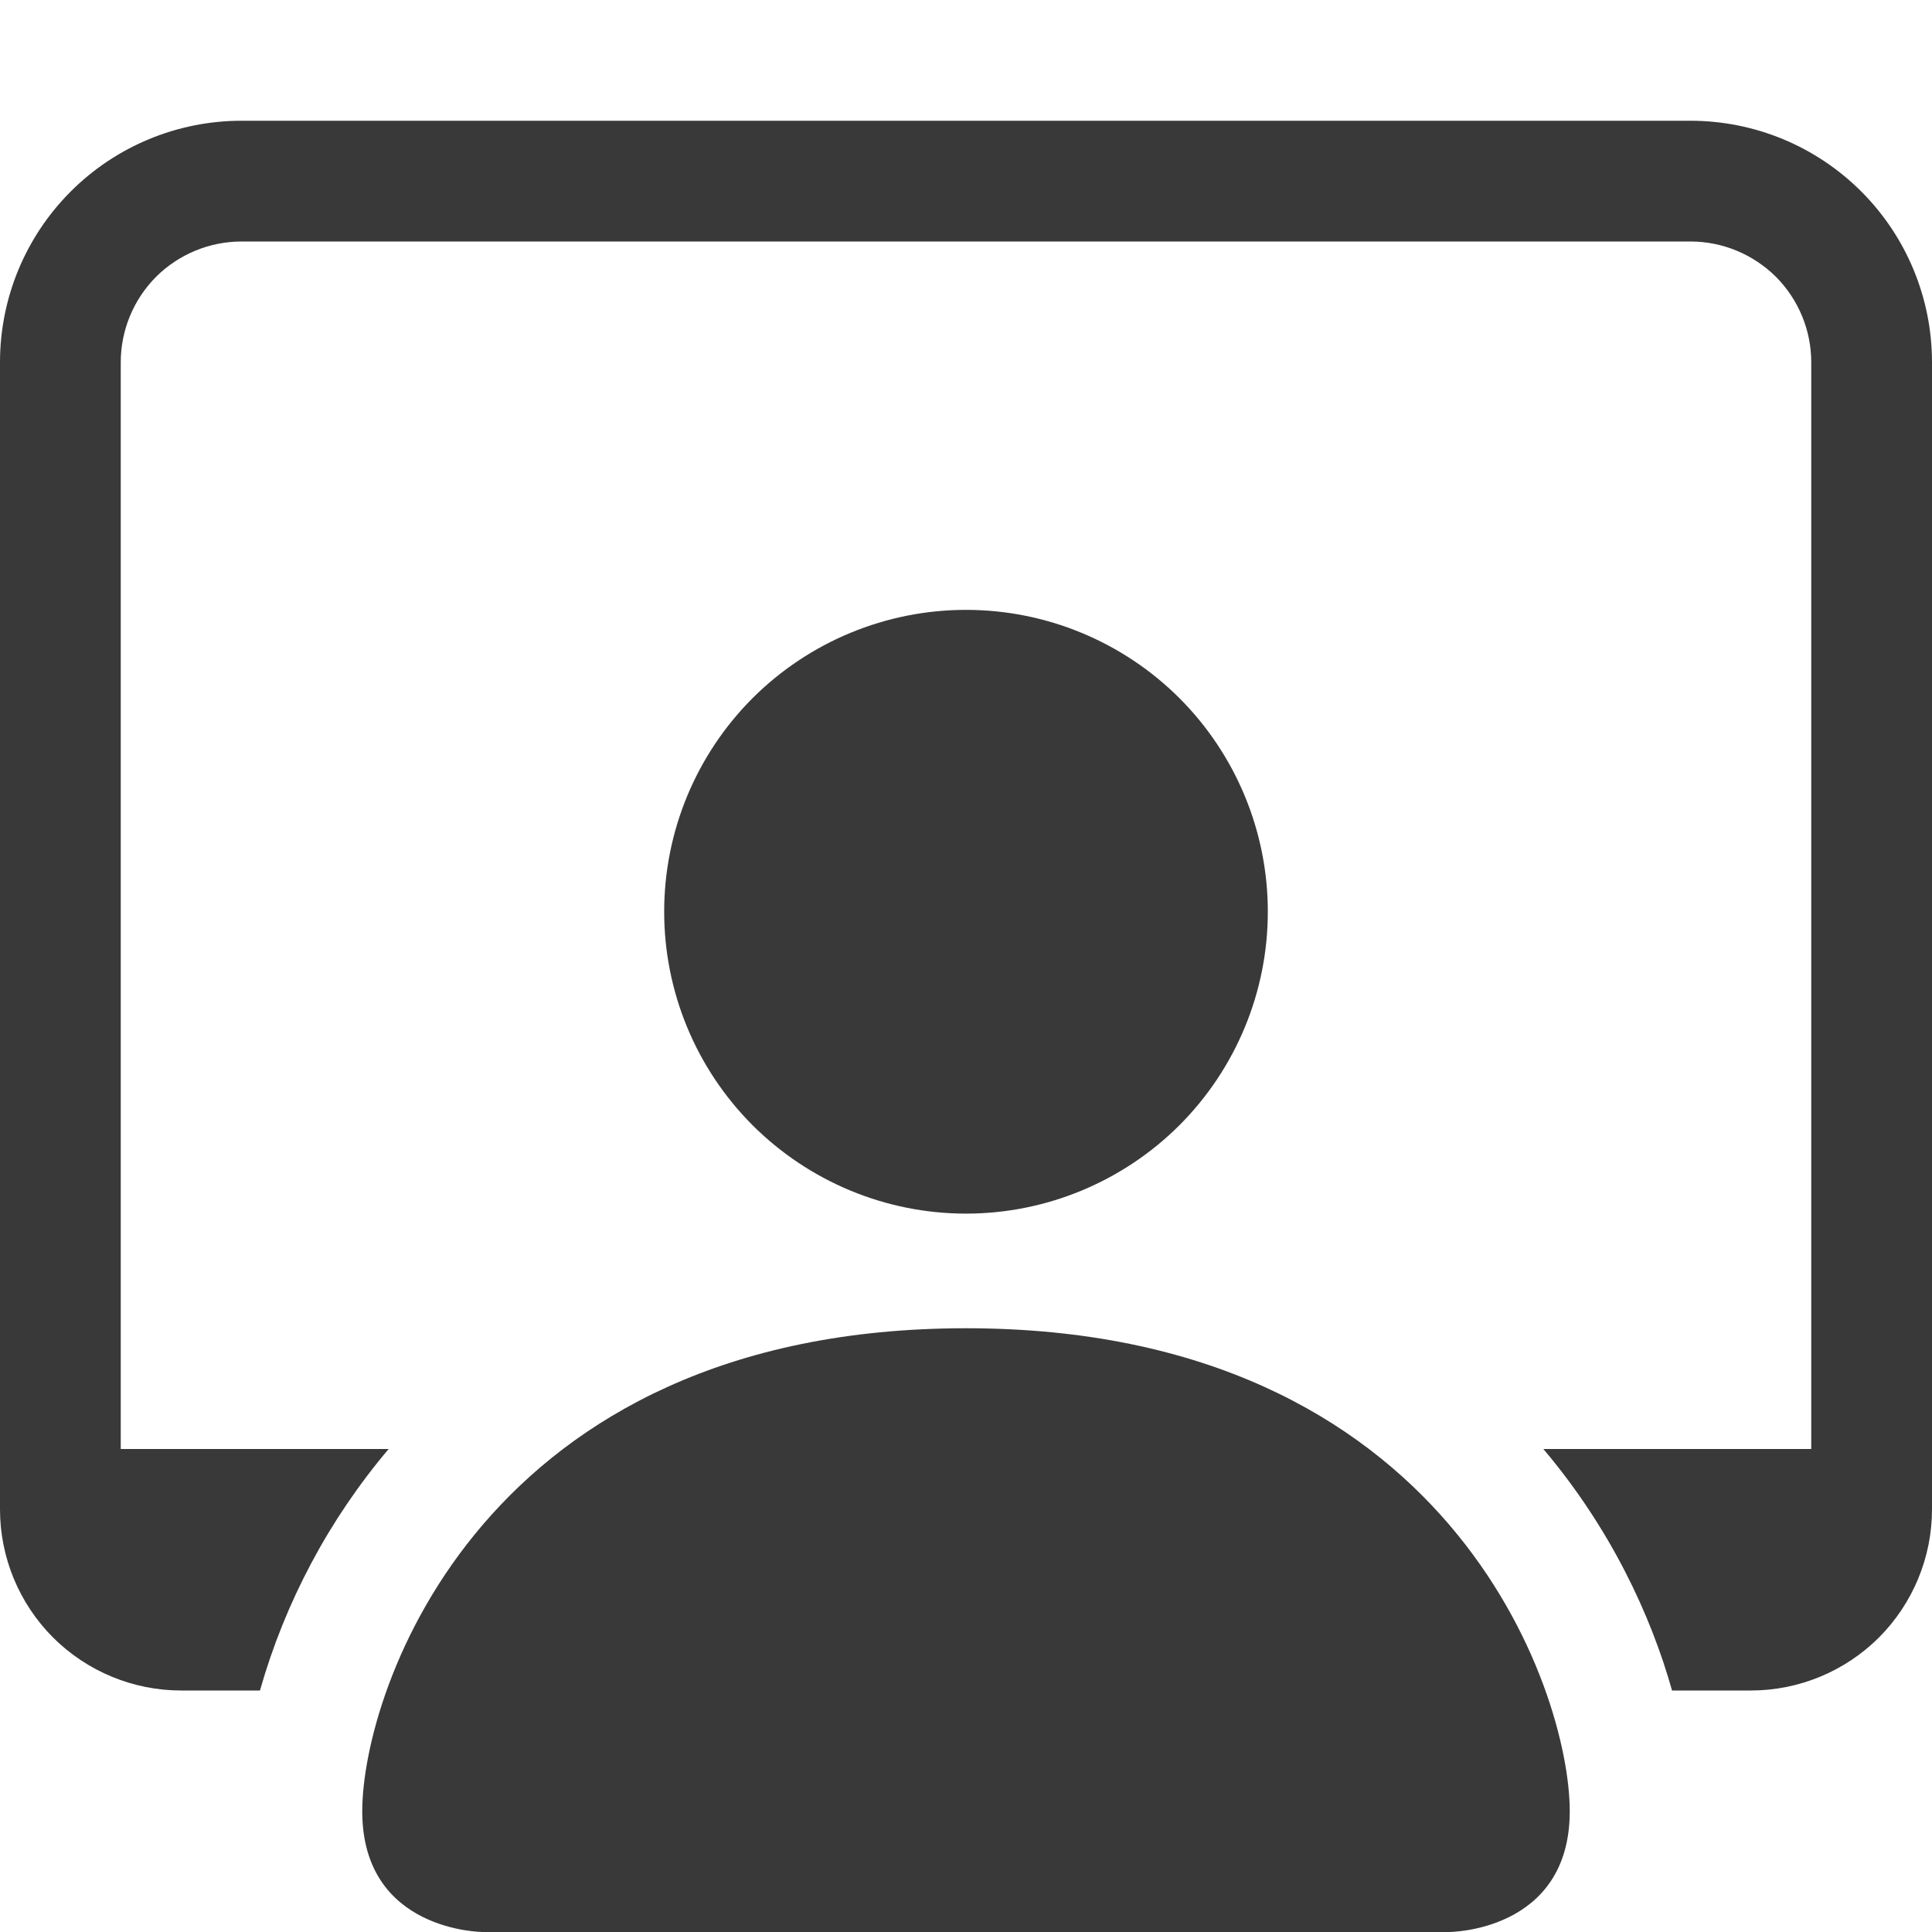 <svg width="18" height="18" viewBox="0 0 18 18" fill="none" xmlns="http://www.w3.org/2000/svg">
<g clip-path="url(#clip0_378_3207)">
<path d="M4.5 18C4.5 18 3.375 18 3.375 16.875C3.375 15.75 4.5 12.375 9 12.375C13.5 12.375 14.625 15.75 14.625 16.875C14.625 18 13.5 18 13.5 18H4.5ZM9 11.307C9.746 11.307 10.461 11.01 10.989 10.483C11.516 9.955 11.812 9.24 11.812 8.494C11.812 7.748 11.516 7.033 10.989 6.505C10.461 5.978 9.746 5.682 9 5.682C8.254 5.682 7.539 5.978 7.011 6.505C6.484 7.033 6.188 7.748 6.188 8.494C6.188 9.24 6.484 9.955 7.011 10.483C7.539 11.01 8.254 11.307 9 11.307Z" fill="#393939"/>
<path d="M2.25 1.125C1.653 1.125 1.081 1.362 0.659 1.784C0.237 2.206 0 2.778 0 3.375L0 14.062C0 14.51 0.178 14.939 0.494 15.256C0.811 15.572 1.24 15.75 1.688 15.75H2.422C2.657 14.923 3.066 14.156 3.621 13.5H1.125V3.375C1.125 3.077 1.244 2.79 1.454 2.579C1.665 2.369 1.952 2.25 2.25 2.25H15.75C16.048 2.25 16.334 2.369 16.546 2.579C16.756 2.79 16.875 3.077 16.875 3.375V13.5H14.379C15.002 14.236 15.38 15.045 15.578 15.75H16.312C16.76 15.75 17.189 15.572 17.506 15.256C17.822 14.939 18 14.51 18 14.062V3.375C18 2.778 17.763 2.206 17.341 1.784C16.919 1.362 16.347 1.125 15.75 1.125H2.25Z" fill="#393939"/>
</g>
<defs>
<clipPath id="clip0_378_3207">
<rect width="18" height="18" fill="white"/>
</clipPath>
</defs>
</svg>
